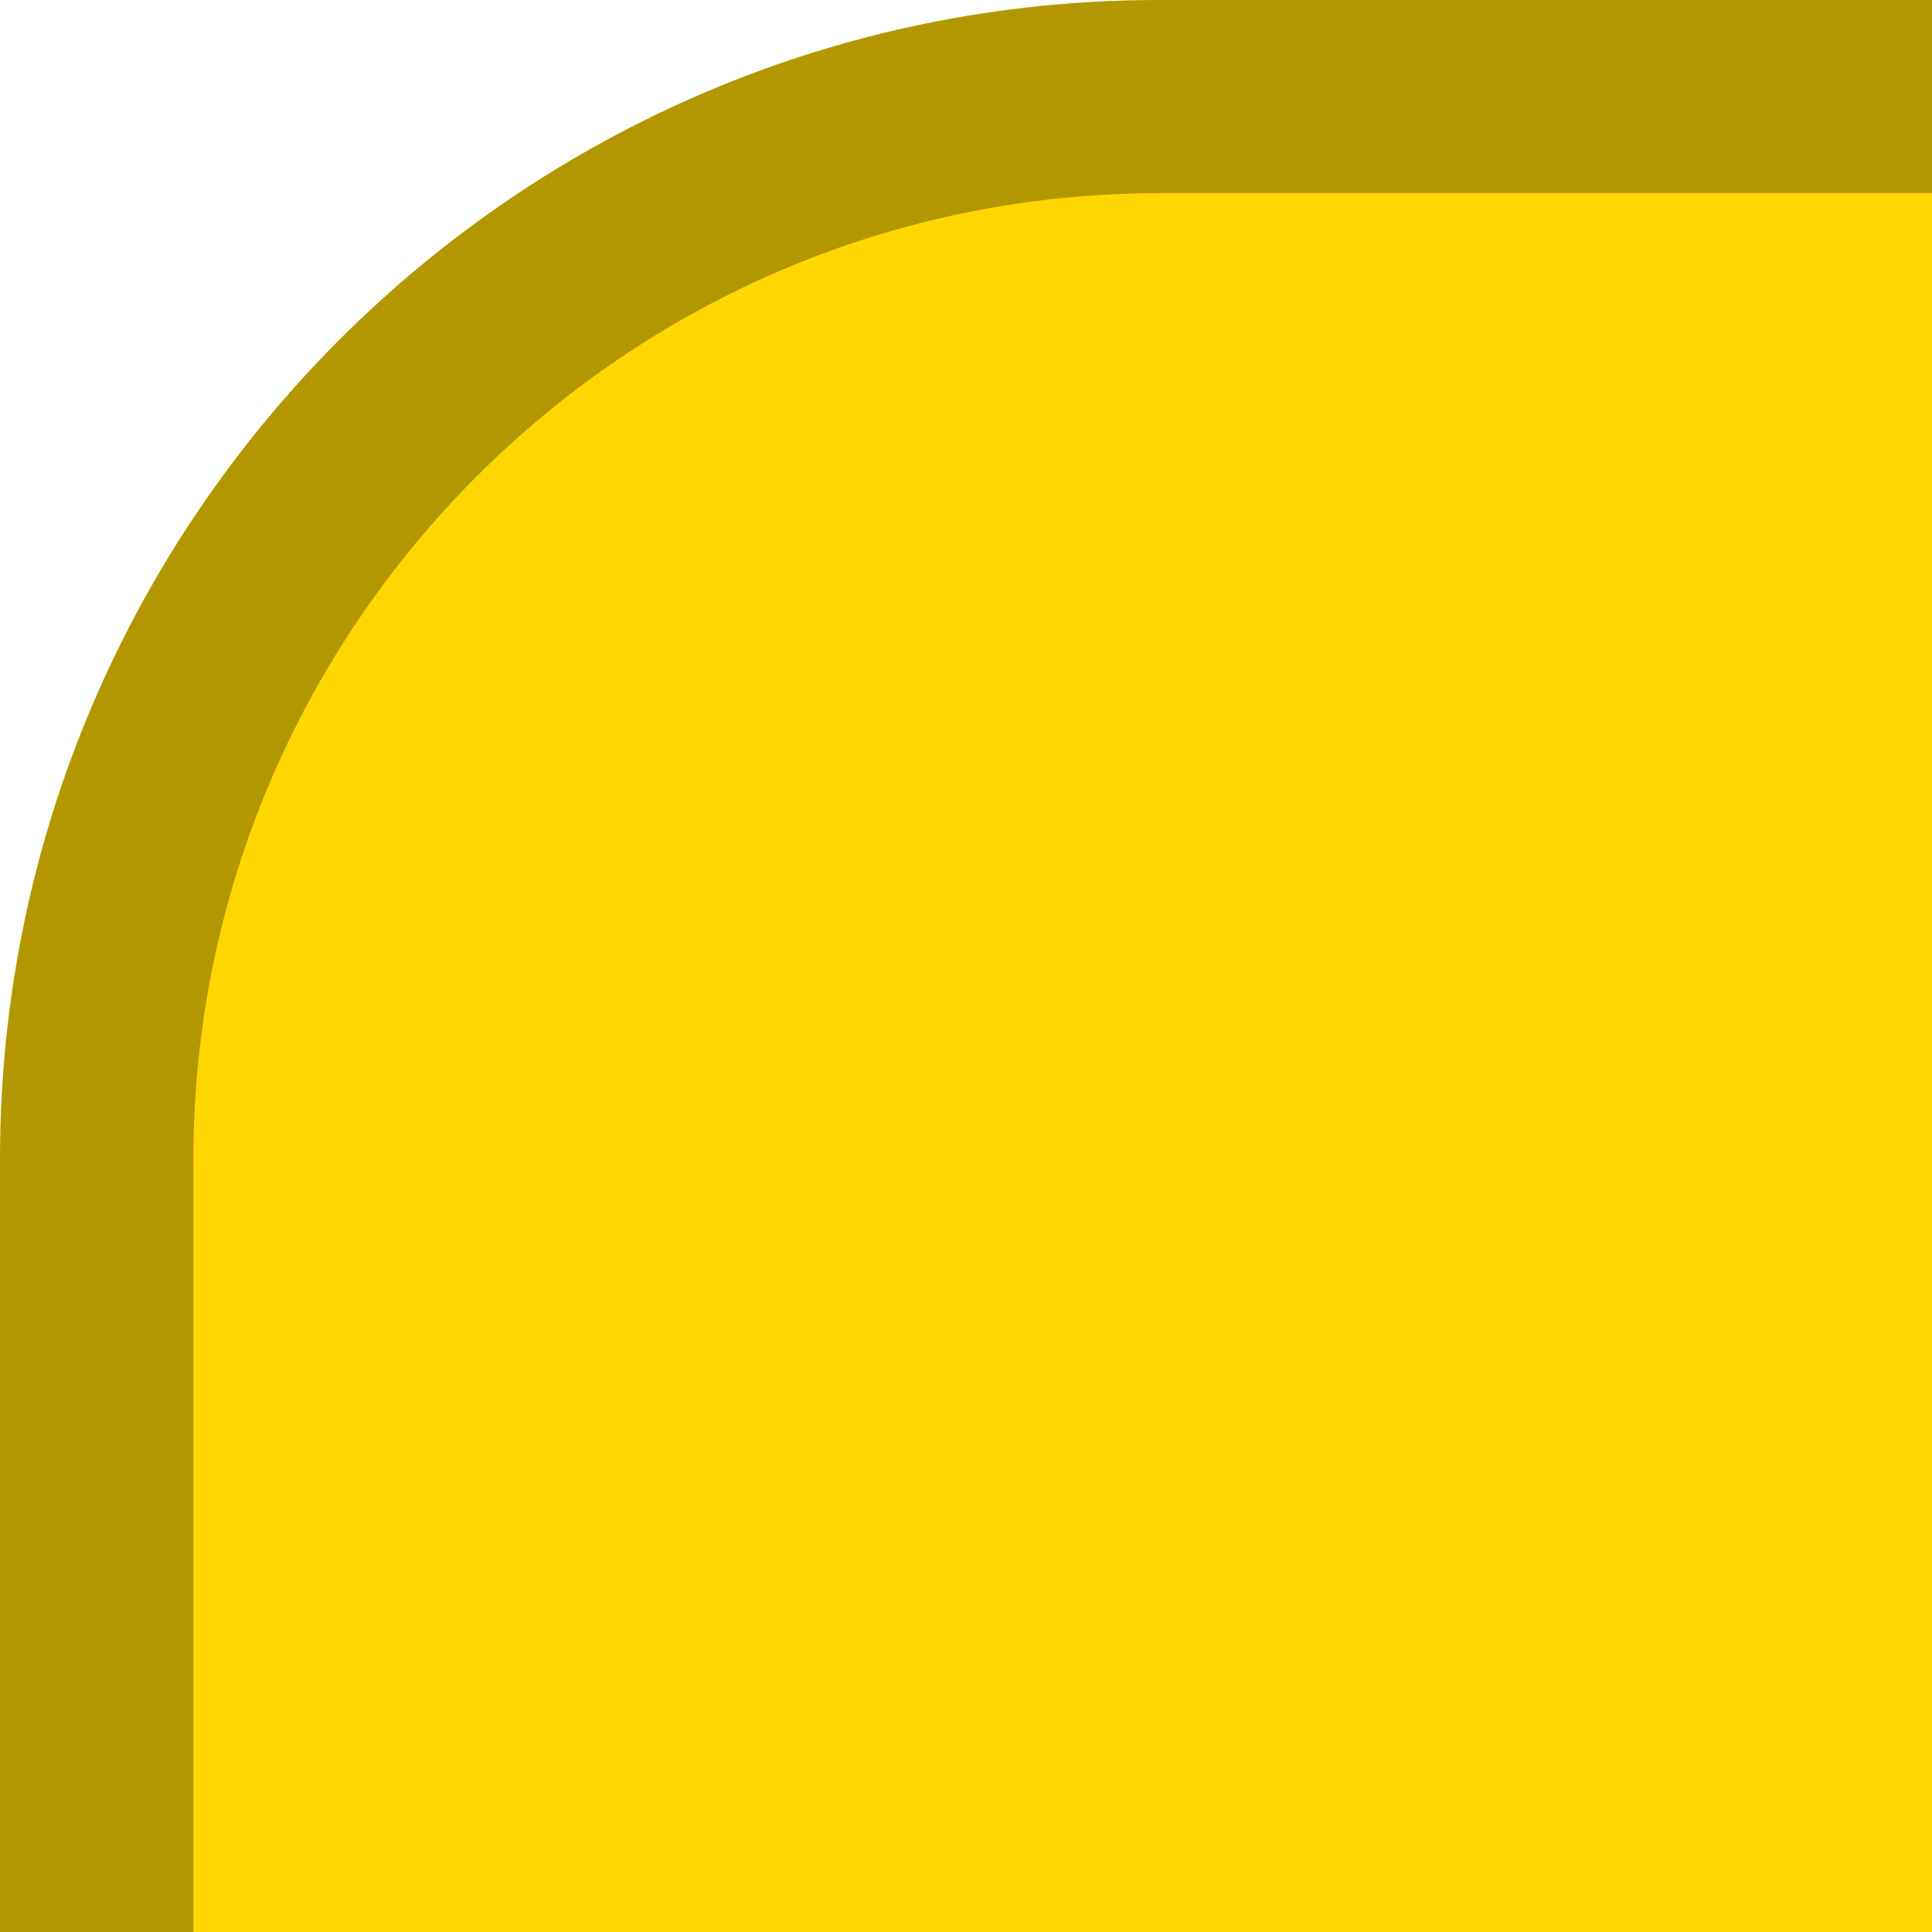 <?xml version="1.0" encoding="utf-8"?>
<!-- Generator: Adobe Illustrator 13.0.2, SVG Export Plug-In  -->
<!DOCTYPE svg PUBLIC "-//W3C//DTD SVG 1.1//EN" "http://www.w3.org/Graphics/SVG/1.1/DTD/svg11.dtd">
<svg version="1.1"
	 xmlns="http://www.w3.org/2000/svg" xmlns:xlink="http://www.w3.org/1999/xlink" xmlns:a="http://ns.adobe.com/AdobeSVGViewerExtensions/3.0/"
	 x="0px" y="0px" width="10px" height="10px" viewBox="0 0 10 10" enable-background="new 0 0 10 10" xml:space="preserve">
<defs>
</defs>
<path fill="#ffd700" d="M10,10H0V6c0-3.313,2.687-6,6-6h4V10z"/>
<path opacity="0.3" d="M1.001,6c0-2.756,2.241-5,4.999-5h4V0H6C2.687,0,0,2.687,0,6v4h1.001V6z"/>
</svg>
